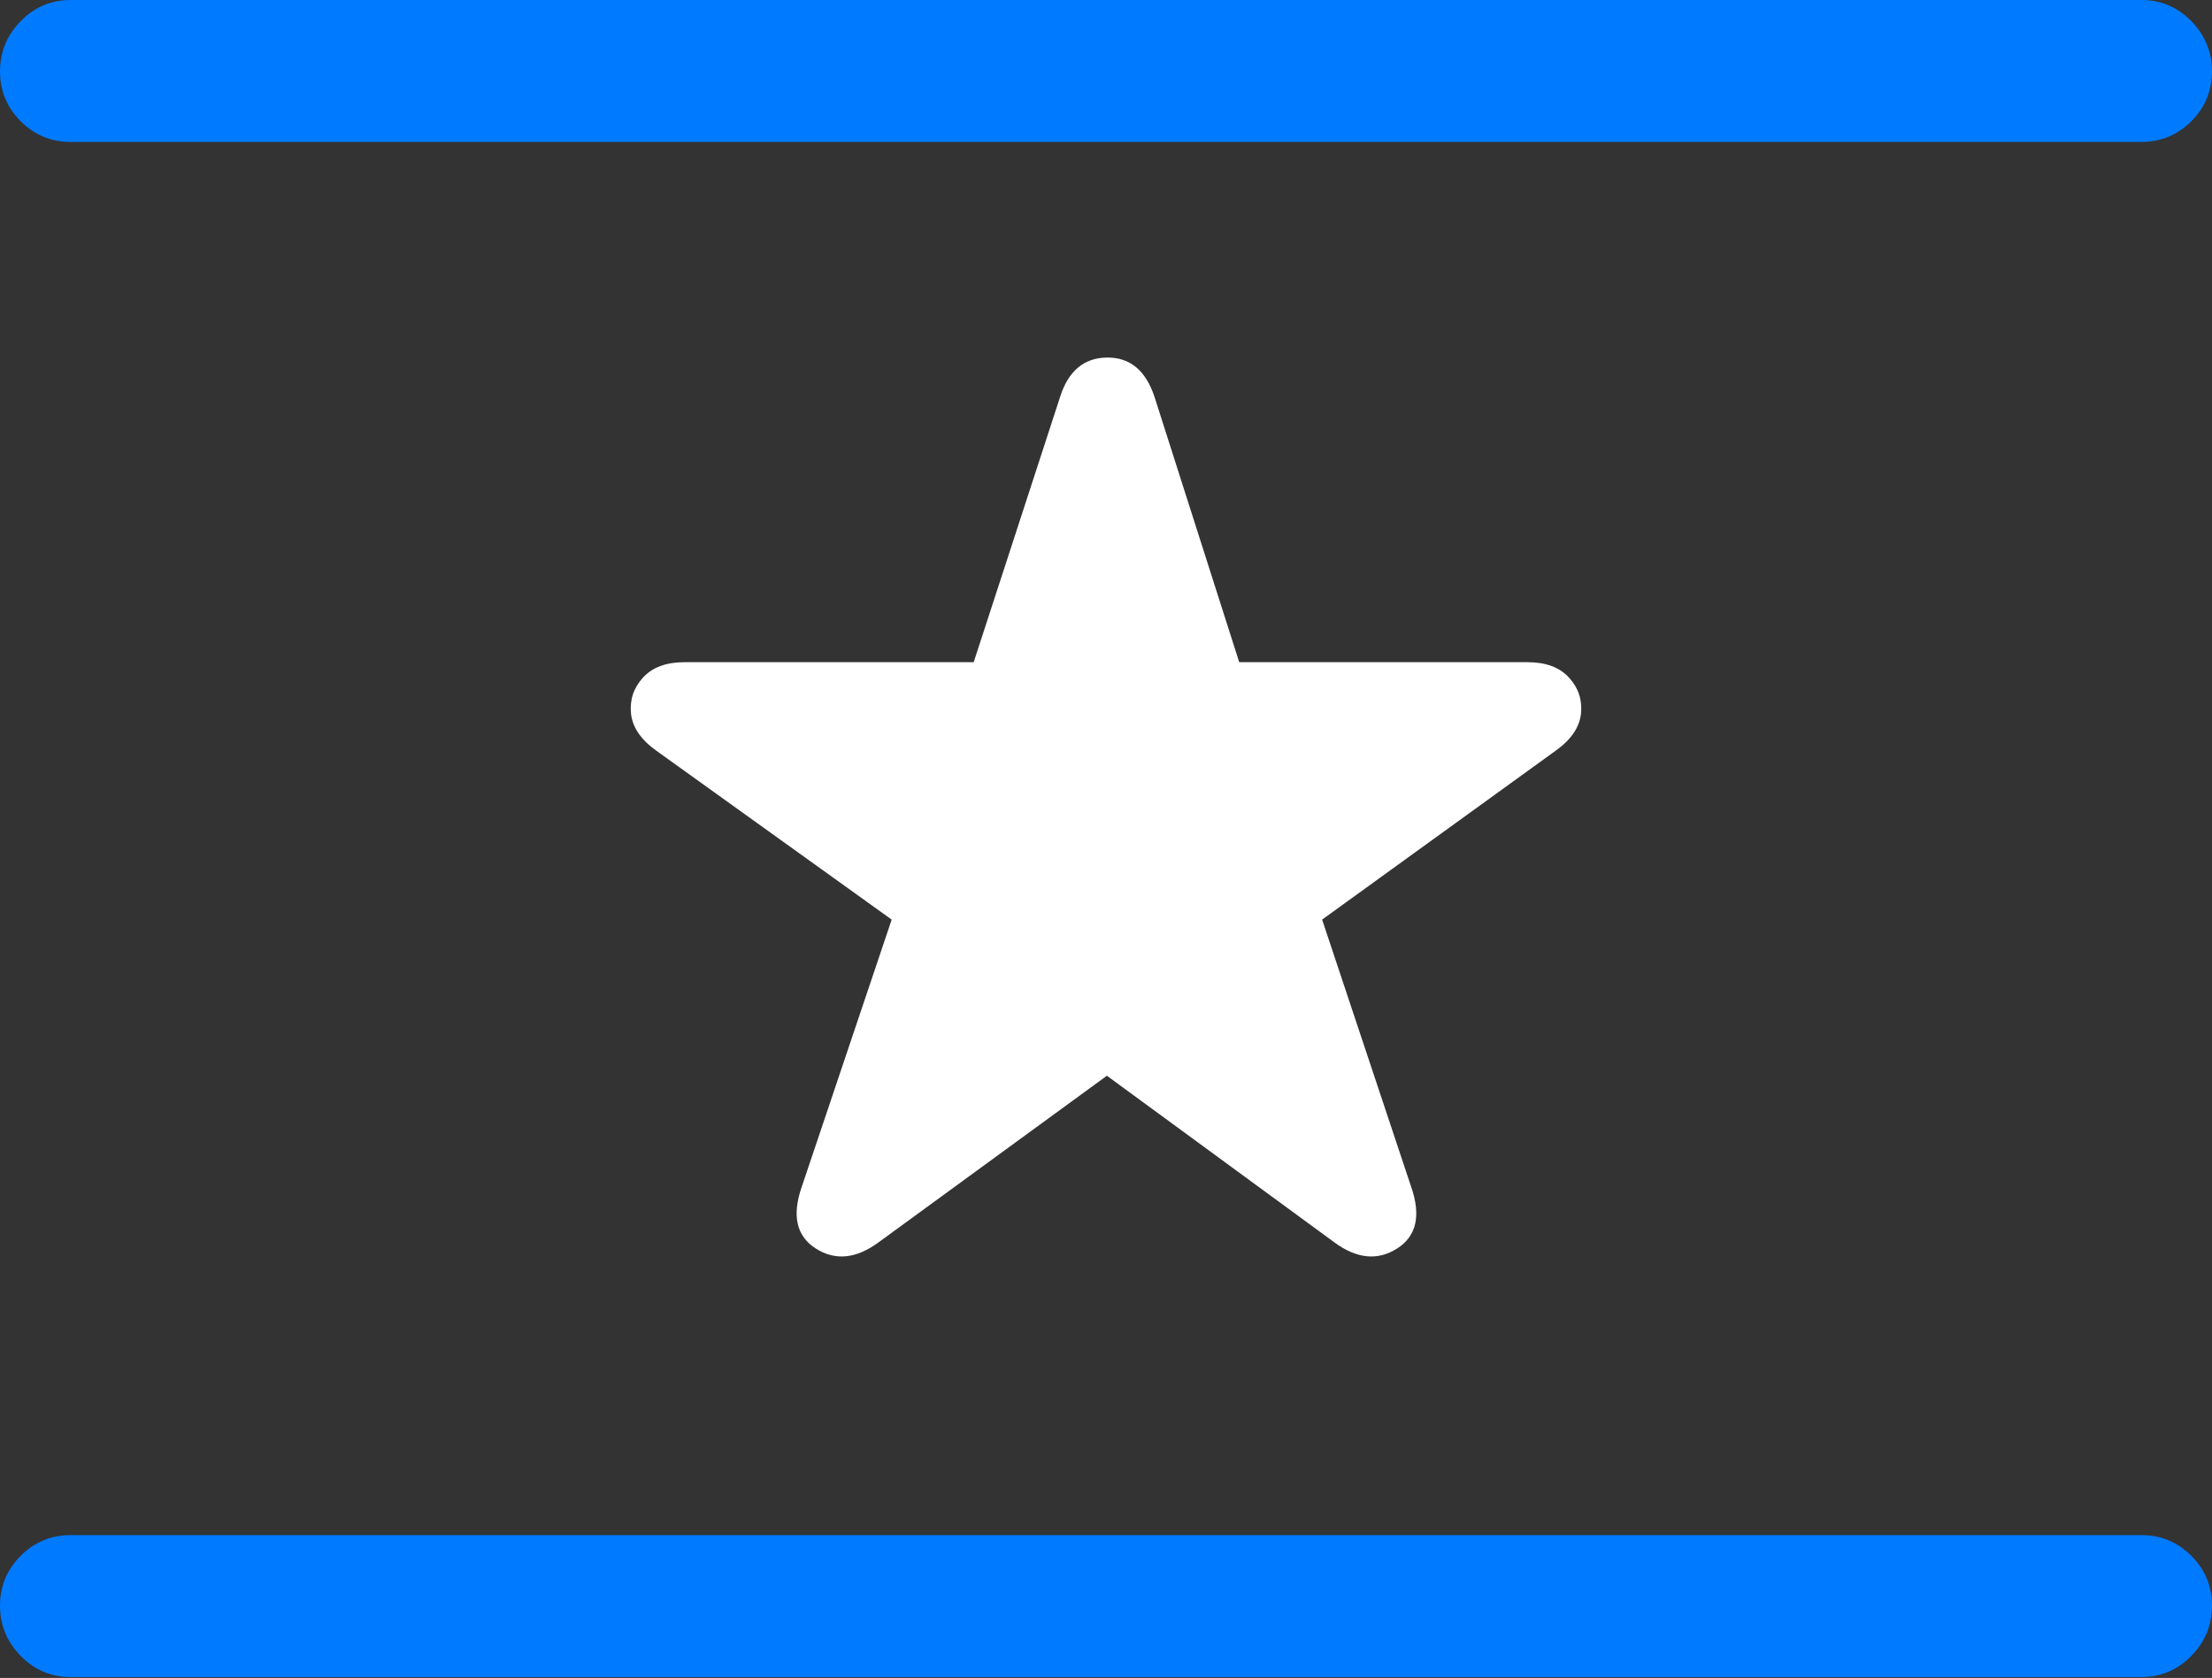 <?xml version="1.0" encoding="UTF-8"?>
<!--Generator: Apple Native CoreSVG 175.5-->
<!DOCTYPE svg
PUBLIC "-//W3C//DTD SVG 1.1//EN"
       "http://www.w3.org/Graphics/SVG/1.1/DTD/svg11.dtd">
<svg version="1.1" xmlns="http://www.w3.org/2000/svg" xmlns:xlink="http://www.w3.org/1999/xlink" width="24.492" height="18.584">
 <rect width="100%" height="100%" fill="#333333" stroke="none"/>
 <g>
  <rect height="18.584" opacity="0" width="24.492" x="0" y="0"/>
  <path d="M0 17.783Q0 18.105 0.229 18.34Q0.459 18.574 0.781 18.574L23.711 18.574Q24.033 18.574 24.263 18.34Q24.492 18.105 24.492 17.783Q24.492 17.461 24.263 17.231Q24.033 17.002 23.711 17.002L0.781 17.002Q0.459 17.002 0.229 17.231Q0 17.461 0 17.783ZM0 0.791Q0 1.113 0.229 1.343Q0.459 1.572 0.781 1.572L23.711 1.572Q24.033 1.572 24.263 1.343Q24.492 1.113 24.492 0.791Q24.492 0.469 24.263 0.234Q24.033 0 23.711 0L0.781 0Q0.459 0 0.229 0.234Q0 0.469 0 0.791Z" fill="#007aff"/>
  <path d="M9.727 13.76L12.256 11.914L14.775 13.76Q15.146 14.033 15.469 13.828Q15.791 13.623 15.625 13.145L14.639 10.185L17.217 8.32Q17.48 8.135 17.505 7.905Q17.529 7.676 17.373 7.505Q17.217 7.334 16.914 7.334L13.721 7.334L12.783 4.395Q12.637 3.955 12.256 3.96Q11.875 3.965 11.738 4.395L10.781 7.334L7.578 7.334Q7.275 7.334 7.119 7.505Q6.963 7.676 6.987 7.905Q7.012 8.135 7.275 8.32L9.873 10.185L8.877 13.145Q8.711 13.623 9.033 13.828Q9.355 14.033 9.727 13.76Z" fill="#ffffff"/>
 </g>
</svg>
